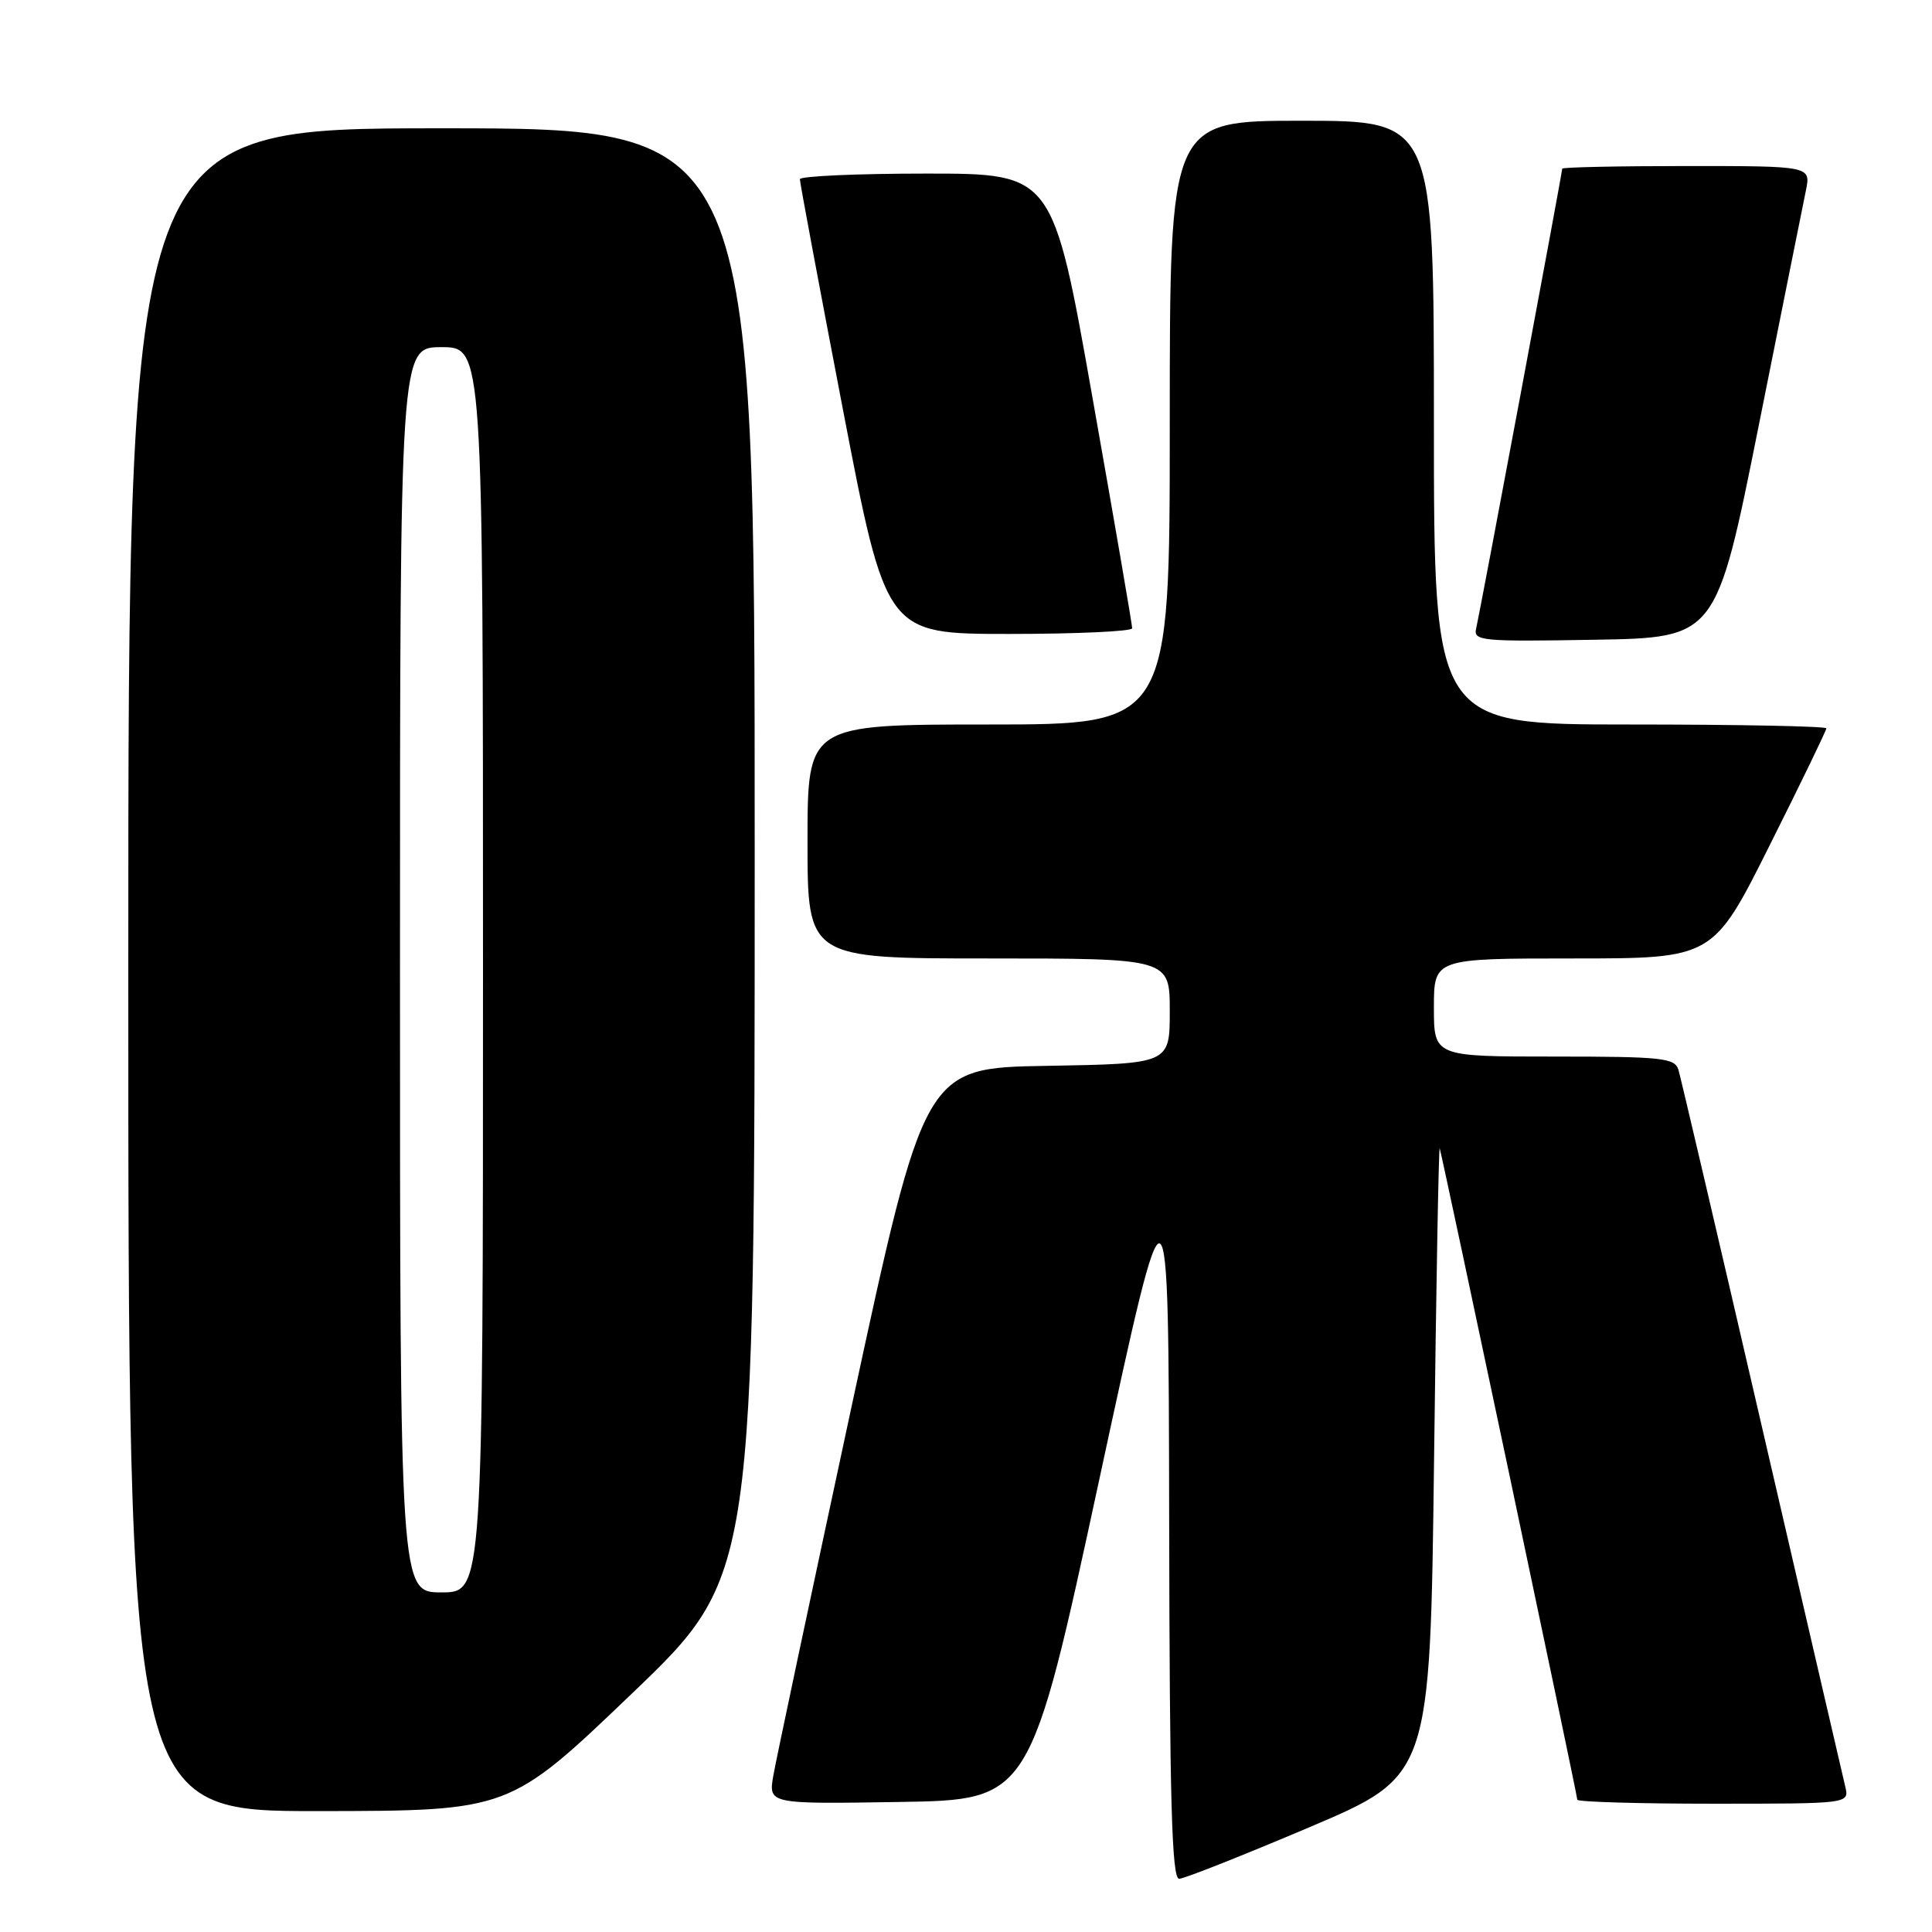 <?xml version="1.0" encoding="UTF-8" standalone="no"?>
<!DOCTYPE svg PUBLIC "-//W3C//DTD SVG 1.1//EN" "http://www.w3.org/Graphics/SVG/1.1/DTD/svg11.dtd" >
<svg xmlns="http://www.w3.org/2000/svg" xmlns:xlink="http://www.w3.org/1999/xlink" version="1.1" viewBox="0 0 256 256">
 <g >
 <path fill="currentColor"
d=" M 173.50 242.12 C 189.50 235.32 189.50 235.32 190.02 193.41 C 190.30 170.36 190.64 151.80 190.77 152.17 C 191.10 153.13 209.00 237.84 209.00 238.47 C 209.00 238.76 217.11 239.00 227.02 239.00 C 245.04 239.00 245.04 239.00 244.51 236.75 C 244.21 235.51 239.24 214.03 233.45 189.00 C 227.67 163.97 222.69 142.71 222.40 141.75 C 221.92 140.18 220.24 140.00 205.93 140.00 C 190.00 140.00 190.00 140.00 190.00 133.50 C 190.00 127.00 190.00 127.00 208.49 127.00 C 226.99 127.00 226.99 127.00 234.49 112.01 C 238.62 103.77 242.00 96.79 242.00 96.51 C 242.00 96.23 230.30 96.00 216.00 96.00 C 190.00 96.00 190.00 96.00 190.00 56.00 C 190.00 16.00 190.00 16.00 172.50 16.00 C 155.00 16.00 155.00 16.00 155.00 56.00 C 155.00 96.00 155.00 96.00 131.00 96.00 C 107.00 96.00 107.00 96.00 107.00 111.50 C 107.00 127.00 107.00 127.00 131.00 127.00 C 155.00 127.00 155.00 127.00 155.00 133.98 C 155.00 140.95 155.00 140.95 138.75 141.23 C 122.50 141.50 122.50 141.50 112.81 186.50 C 107.49 211.25 102.83 233.20 102.47 235.27 C 101.82 239.05 101.82 239.05 119.16 238.77 C 136.50 238.50 136.50 238.50 145.67 196.00 C 154.84 153.50 154.84 153.50 154.92 201.25 C 154.98 238.77 155.27 248.99 156.25 248.95 C 156.94 248.93 164.70 245.85 173.50 242.12 Z  M 83.75 224.39 C 100.00 208.82 100.00 208.82 100.00 112.91 C 100.00 17.00 100.00 17.00 58.50 17.00 C 17.00 17.00 17.00 17.00 17.00 128.50 C 17.00 240.00 17.00 240.00 42.25 239.98 C 67.50 239.95 67.50 239.95 83.75 224.39 Z  M 233.02 56.50 C 236.10 41.10 238.92 27.04 239.29 25.25 C 239.95 22.00 239.95 22.00 223.47 22.00 C 214.41 22.00 207.00 22.16 207.00 22.35 C 207.00 22.92 196.07 81.32 195.60 83.27 C 195.20 84.93 196.29 85.03 211.29 84.77 C 227.41 84.50 227.41 84.50 233.02 56.50 Z  M 150.02 83.25 C 150.03 82.84 147.67 69.11 144.77 52.75 C 139.51 23.00 139.51 23.00 122.76 23.00 C 113.54 23.00 105.99 23.34 105.99 23.75 C 105.98 24.16 108.55 37.89 111.69 54.25 C 117.41 84.00 117.41 84.00 133.71 84.00 C 142.67 84.00 150.01 83.66 150.02 83.25 Z  M 53.00 128.50 C 53.00 46.00 53.00 46.00 58.50 46.00 C 64.00 46.00 64.00 46.00 64.00 128.50 C 64.00 211.00 64.00 211.00 58.50 211.00 C 53.00 211.00 53.00 211.00 53.00 128.50 Z "/>
</g>
</svg>